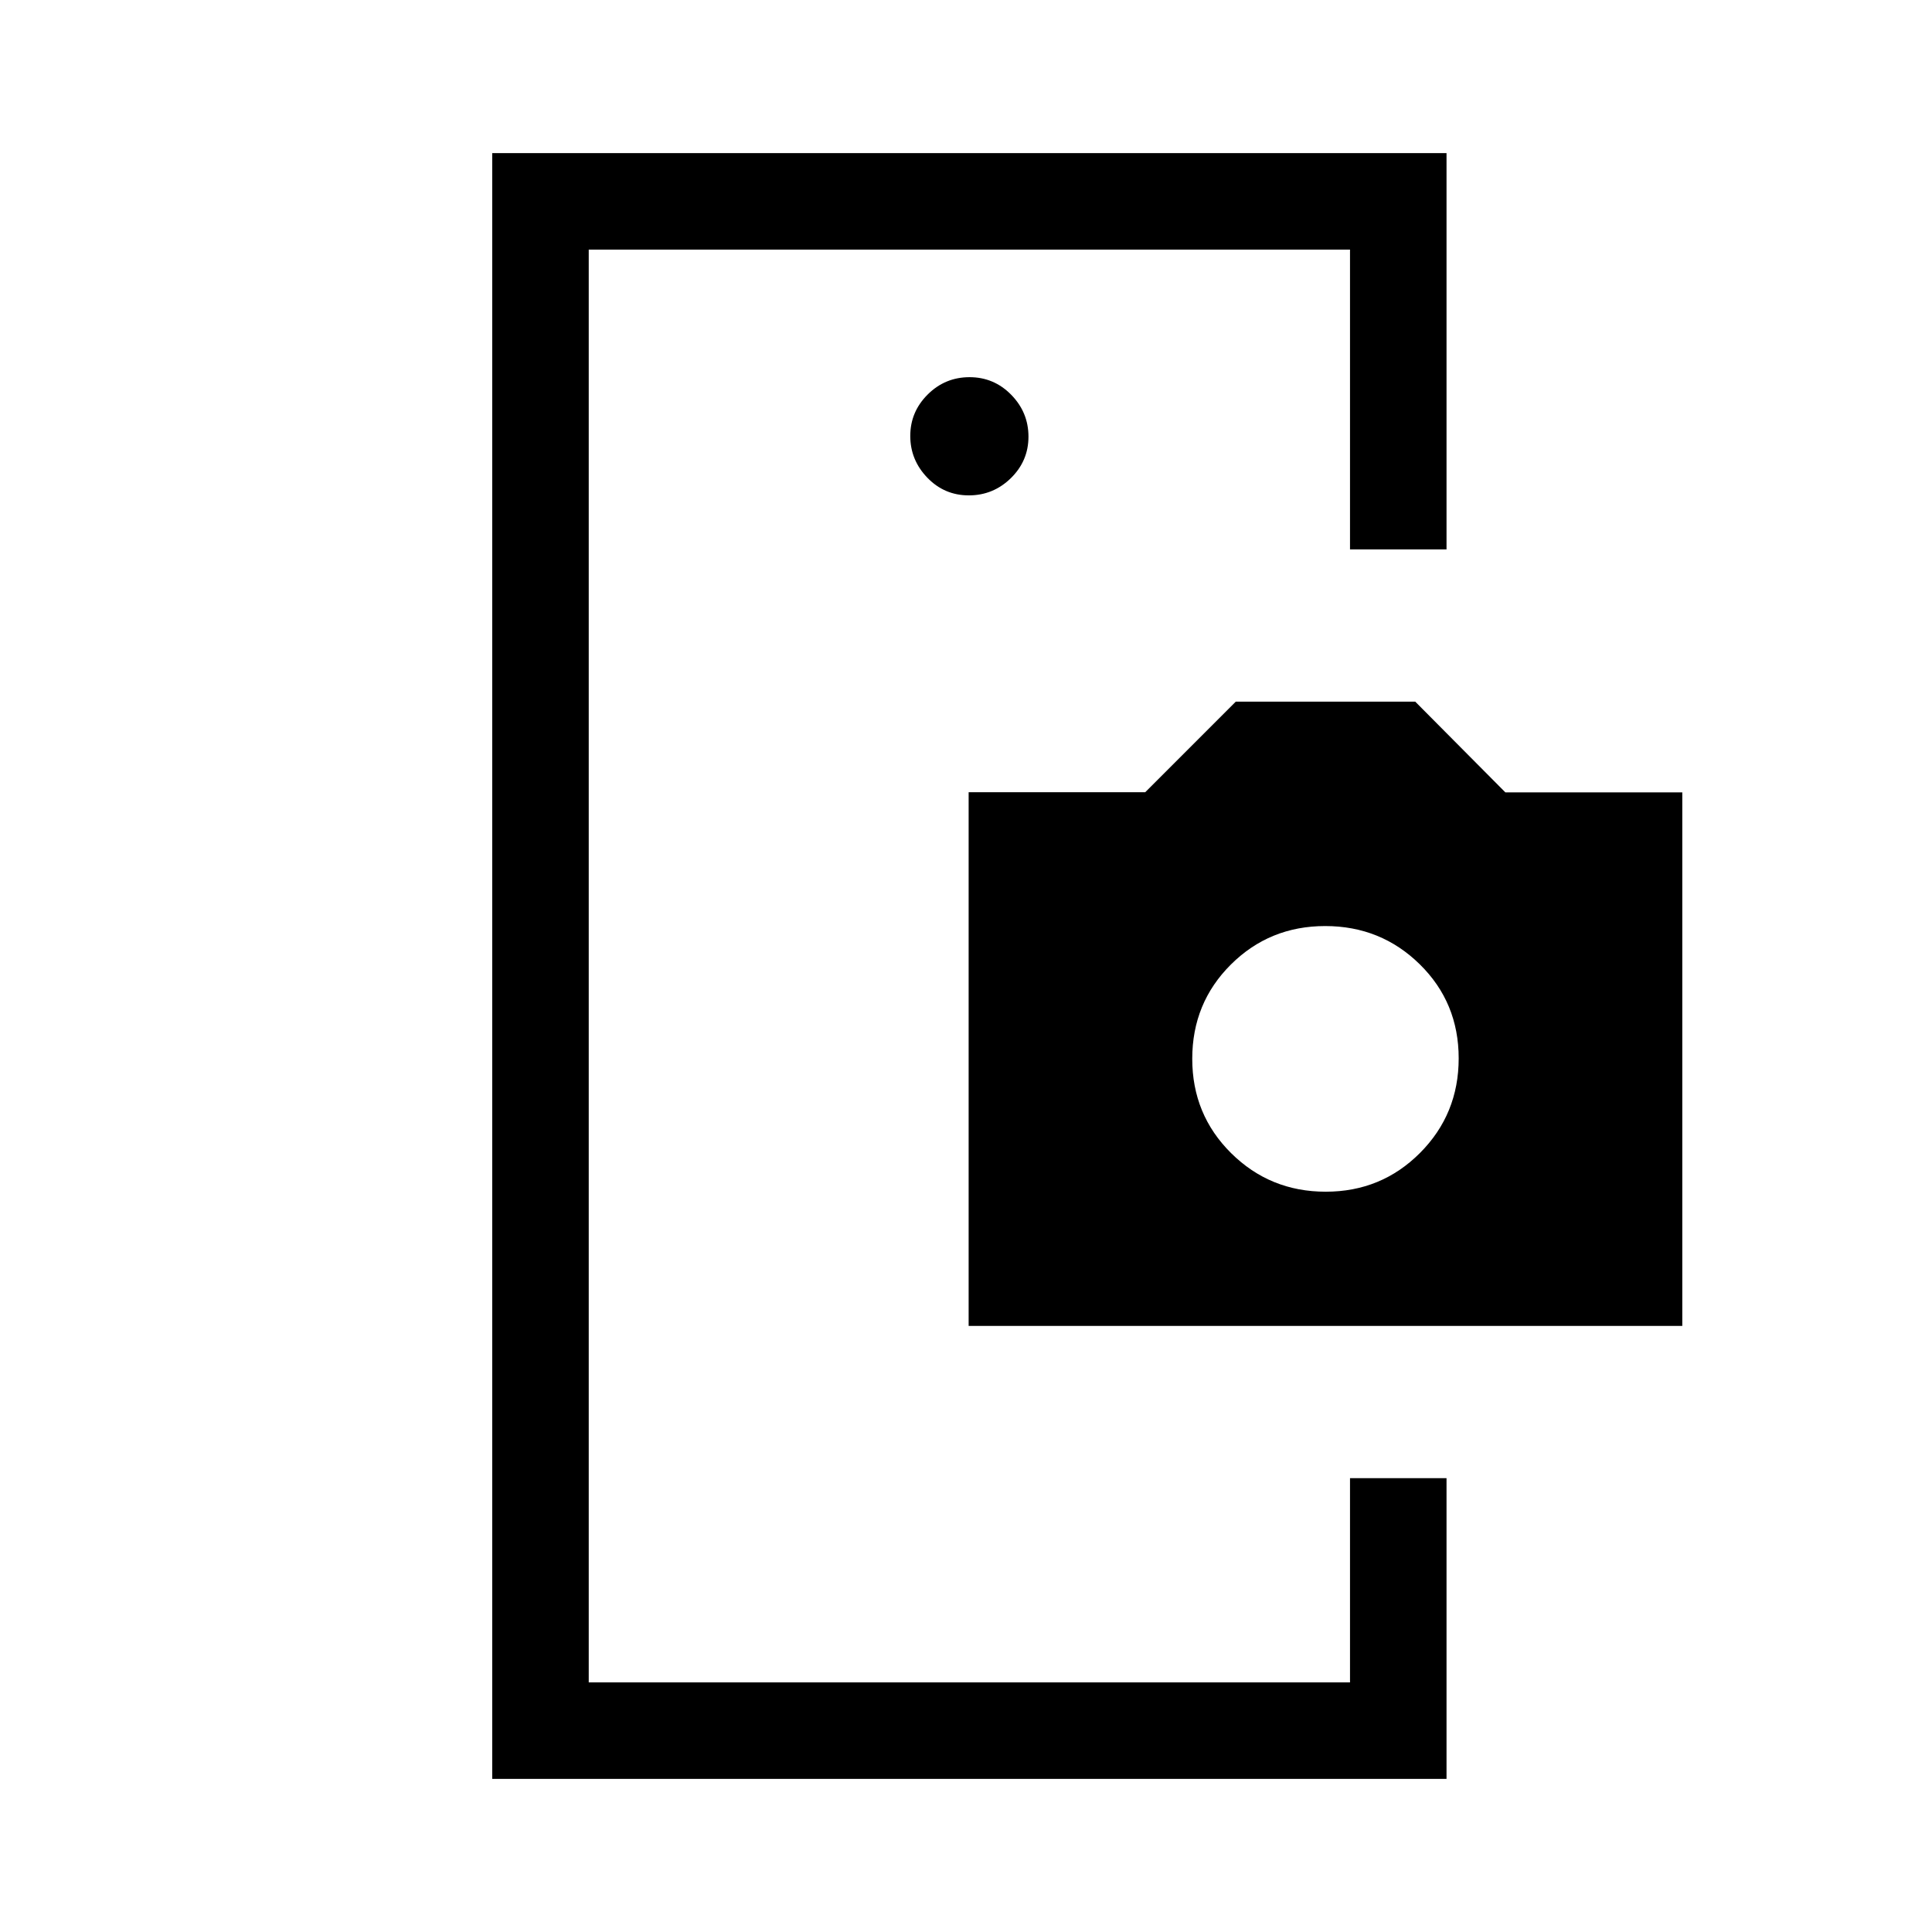 <svg xmlns="http://www.w3.org/2000/svg" height="20" viewBox="0 -960 960 960" width="20"><path d="M292.54-225.5v101.46-711.92 610.46Zm188.85-488.35q12.15 0 20.9-8.56 8.75-8.57 8.75-20.62t-8.57-20.8q-8.56-8.75-20.71-8.75-12.14 0-20.8 8.61-8.65 8.61-8.65 20.58 0 11.96 8.47 20.75t20.61 8.79ZM670.81-225.5h47.96v149.42H244.58v-807.84h474.19V-687h-47.96v-148.96H292.54v711.92h378.27V-225.5Zm-189.5-75.65v-265.2h87.75l44.98-45h89.19L748-566.28h87.92v265.13H481.31Zm177.43-66.7q27.65 0 46.86-19.27 19.21-19.28 19.21-47t-19.33-46.72q-19.34-19.01-46.99-19.01-27.65 0-46.86 19.11t-19.21 46.85q0 27.74 19.33 46.89 19.34 19.15 46.99 19.15Z"/></svg>